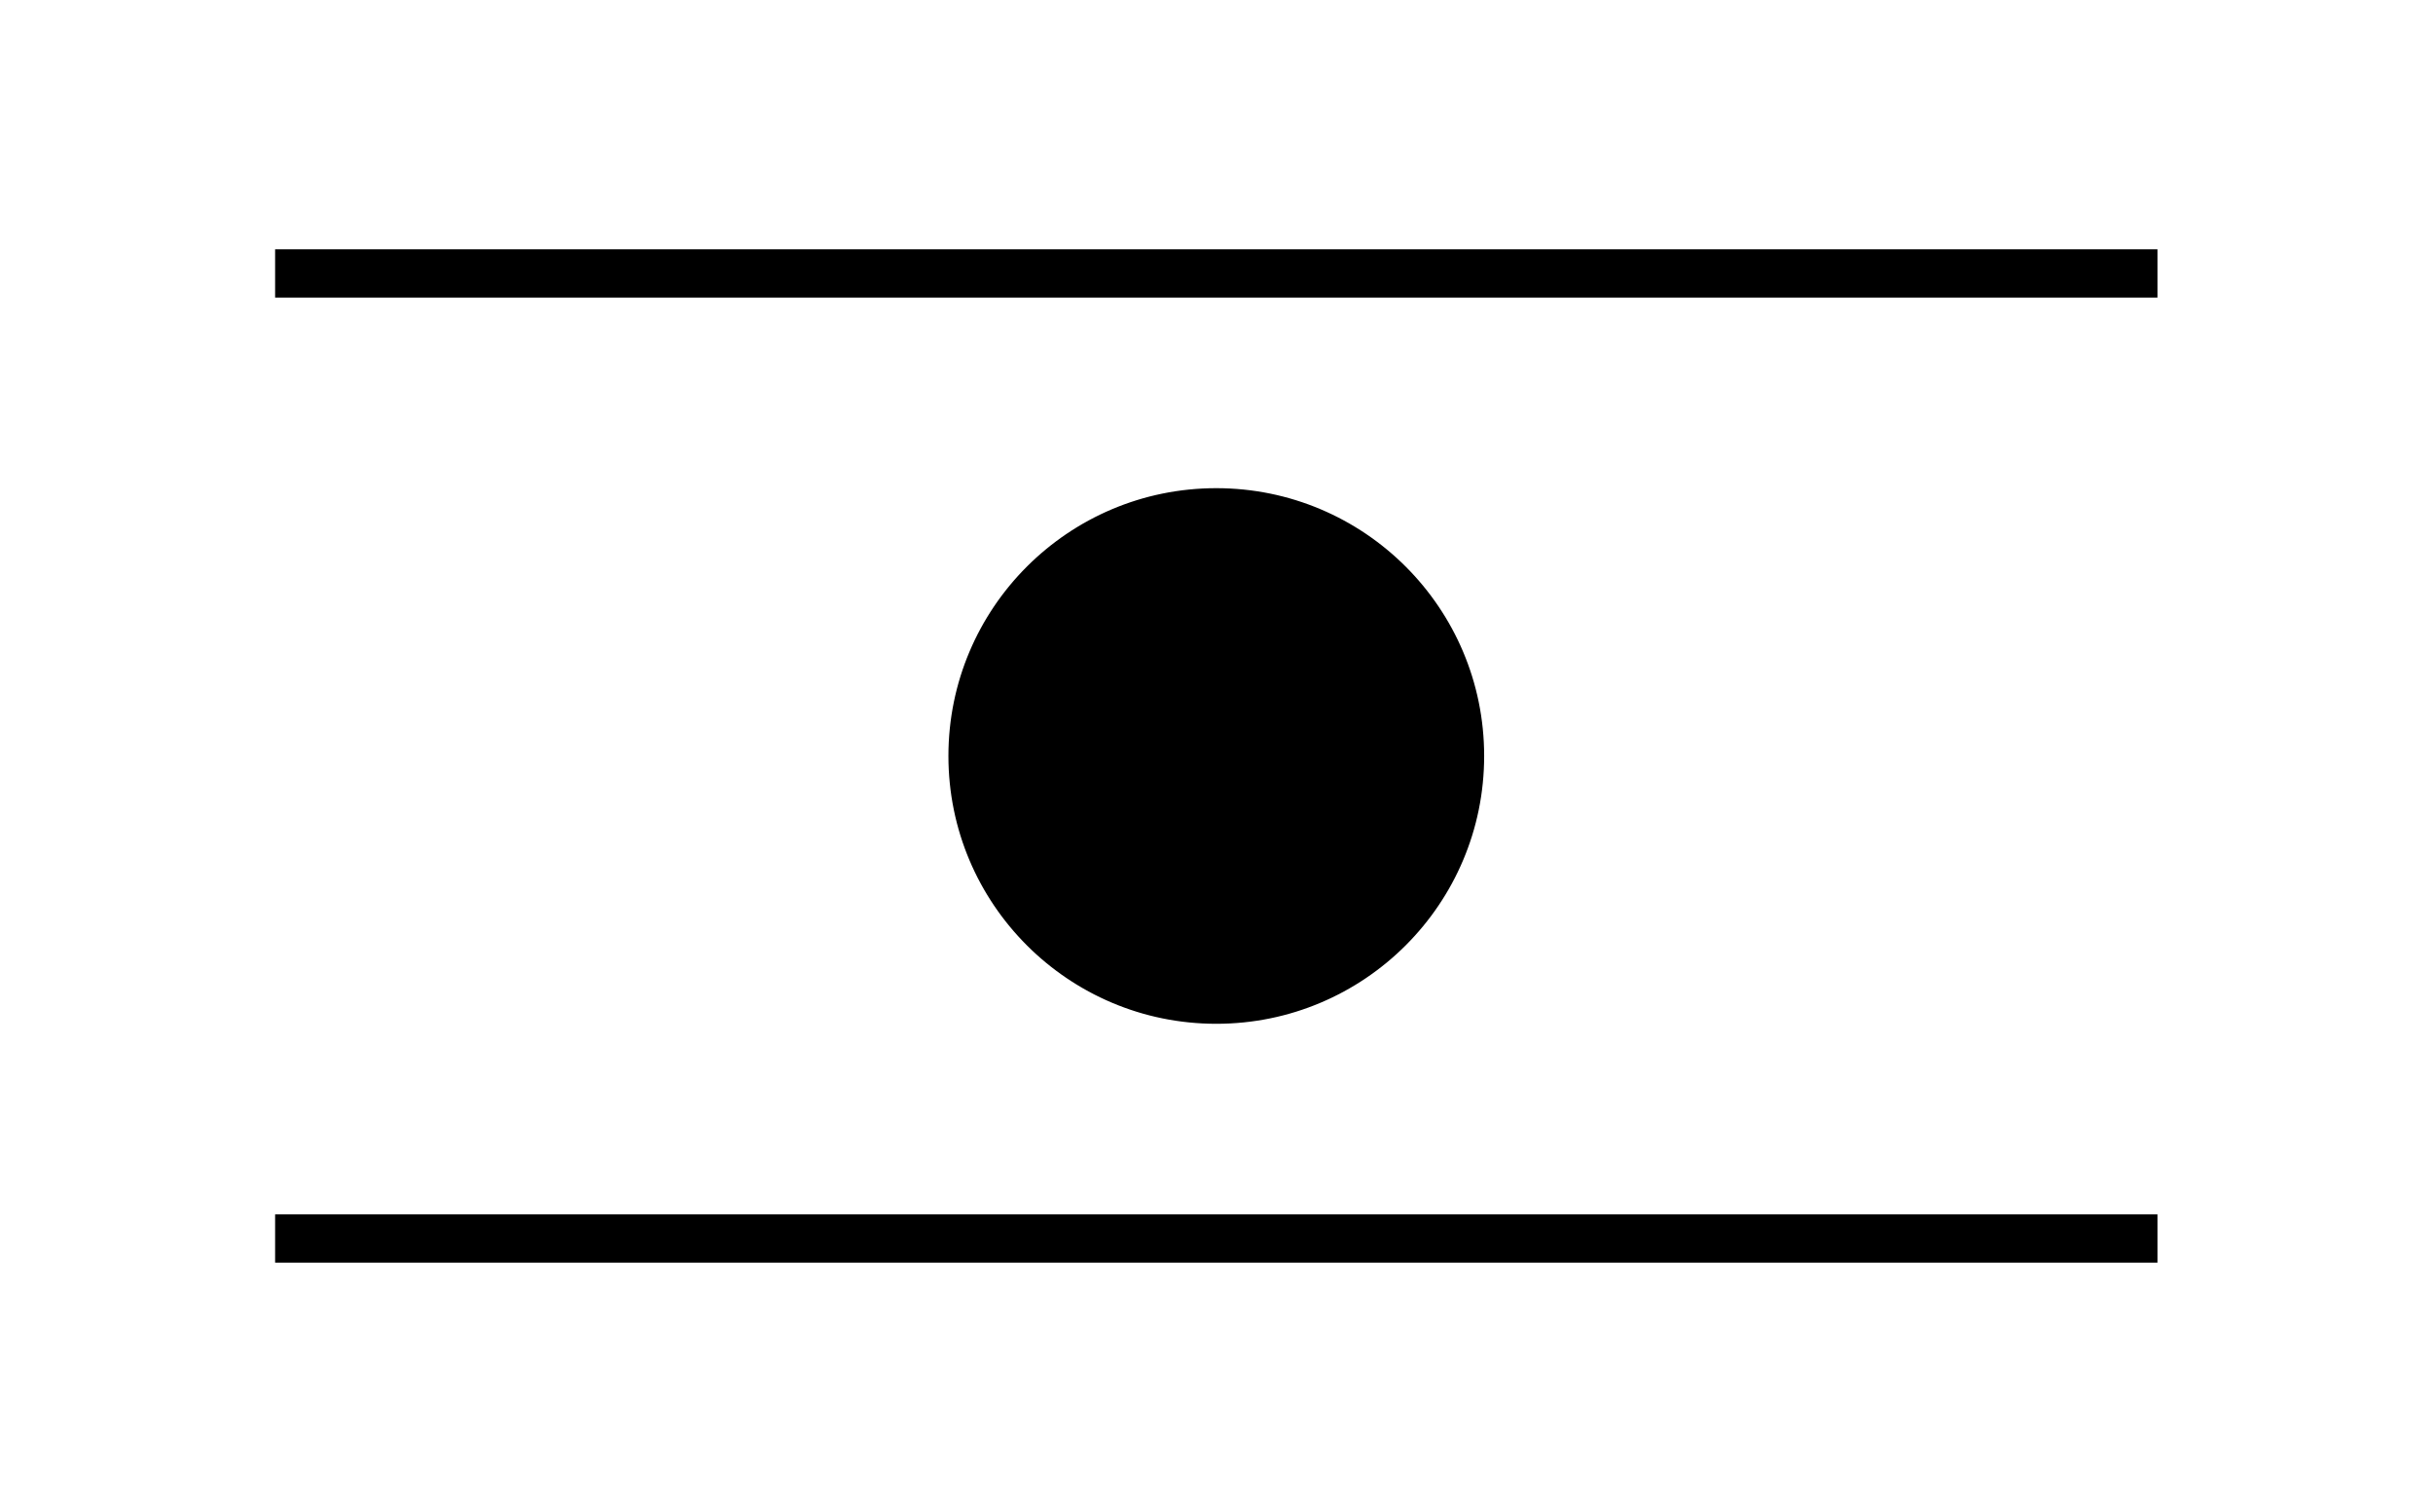 <?xml version="1.0" encoding="UTF-8" standalone="no"?>
<svg
   xmlns:dc="http://purl.org/dc/elements/1.1/"
   xmlns:cc="http://creativecommons.org/ns#"
   xmlns:rdf="http://www.w3.org/1999/02/22-rdf-syntax-ns#"
   xmlns:svg="http://www.w3.org/2000/svg"
   xmlns="http://www.w3.org/2000/svg"
   id="svg13"
   height="79.51mm"
   width="127.91mm"
   version="1.0">
  <defs
     id="defs3">
    <pattern
       y="0"
       x="0"
       height="6"
       width="6"
       patternUnits="userSpaceOnUse"
       id="EMFhbasepattern" />
  </defs>
  <path
     id="path5"
     d="  M 54.665,54.345   L 428.689,54.345  "
     style="fill:none;stroke:#000000;stroke-width:9.59px;stroke-linecap:butt;stroke-linejoin:miter;stroke-miterlimit:10;stroke-dasharray:none;stroke-opacity:1;" />
  <path
     id="path7"
     d="  M 54.665,246.153   L 428.689,246.153  "
     style="fill:none;stroke:#000000;stroke-width:9.59px;stroke-linecap:butt;stroke-linejoin:miter;stroke-miterlimit:10;stroke-dasharray:none;stroke-opacity:1;" />
  <path
     id="path9"
     d="  M 294.424,150.249   C 294.424,179.38 270.808,202.996 241.677,202.996   C 212.546,202.996 188.93,179.38 188.93,150.249   C 188.93,121.118 212.546,97.502 241.677,97.502   C 270.808,97.502 294.424,121.118 294.424,150.249   z "
     style="fill:#000000;fill-rule:evenodd;fill-opacity:1;stroke:none;" />
  <path
     id="path11"
     d="  M 294.424,150.249   C 294.424,179.38 270.808,202.996 241.677,202.996   C 212.546,202.996 188.93,179.38 188.93,150.249   C 188.93,121.118 212.546,97.502 241.677,97.502   C 270.808,97.502 294.424,121.118 294.424,150.249  "
     style="fill:none;stroke:#000000;stroke-width:0.959px;stroke-linecap:butt;stroke-linejoin:miter;stroke-miterlimit:10;stroke-dasharray:none;stroke-opacity:1;" />
</svg>
